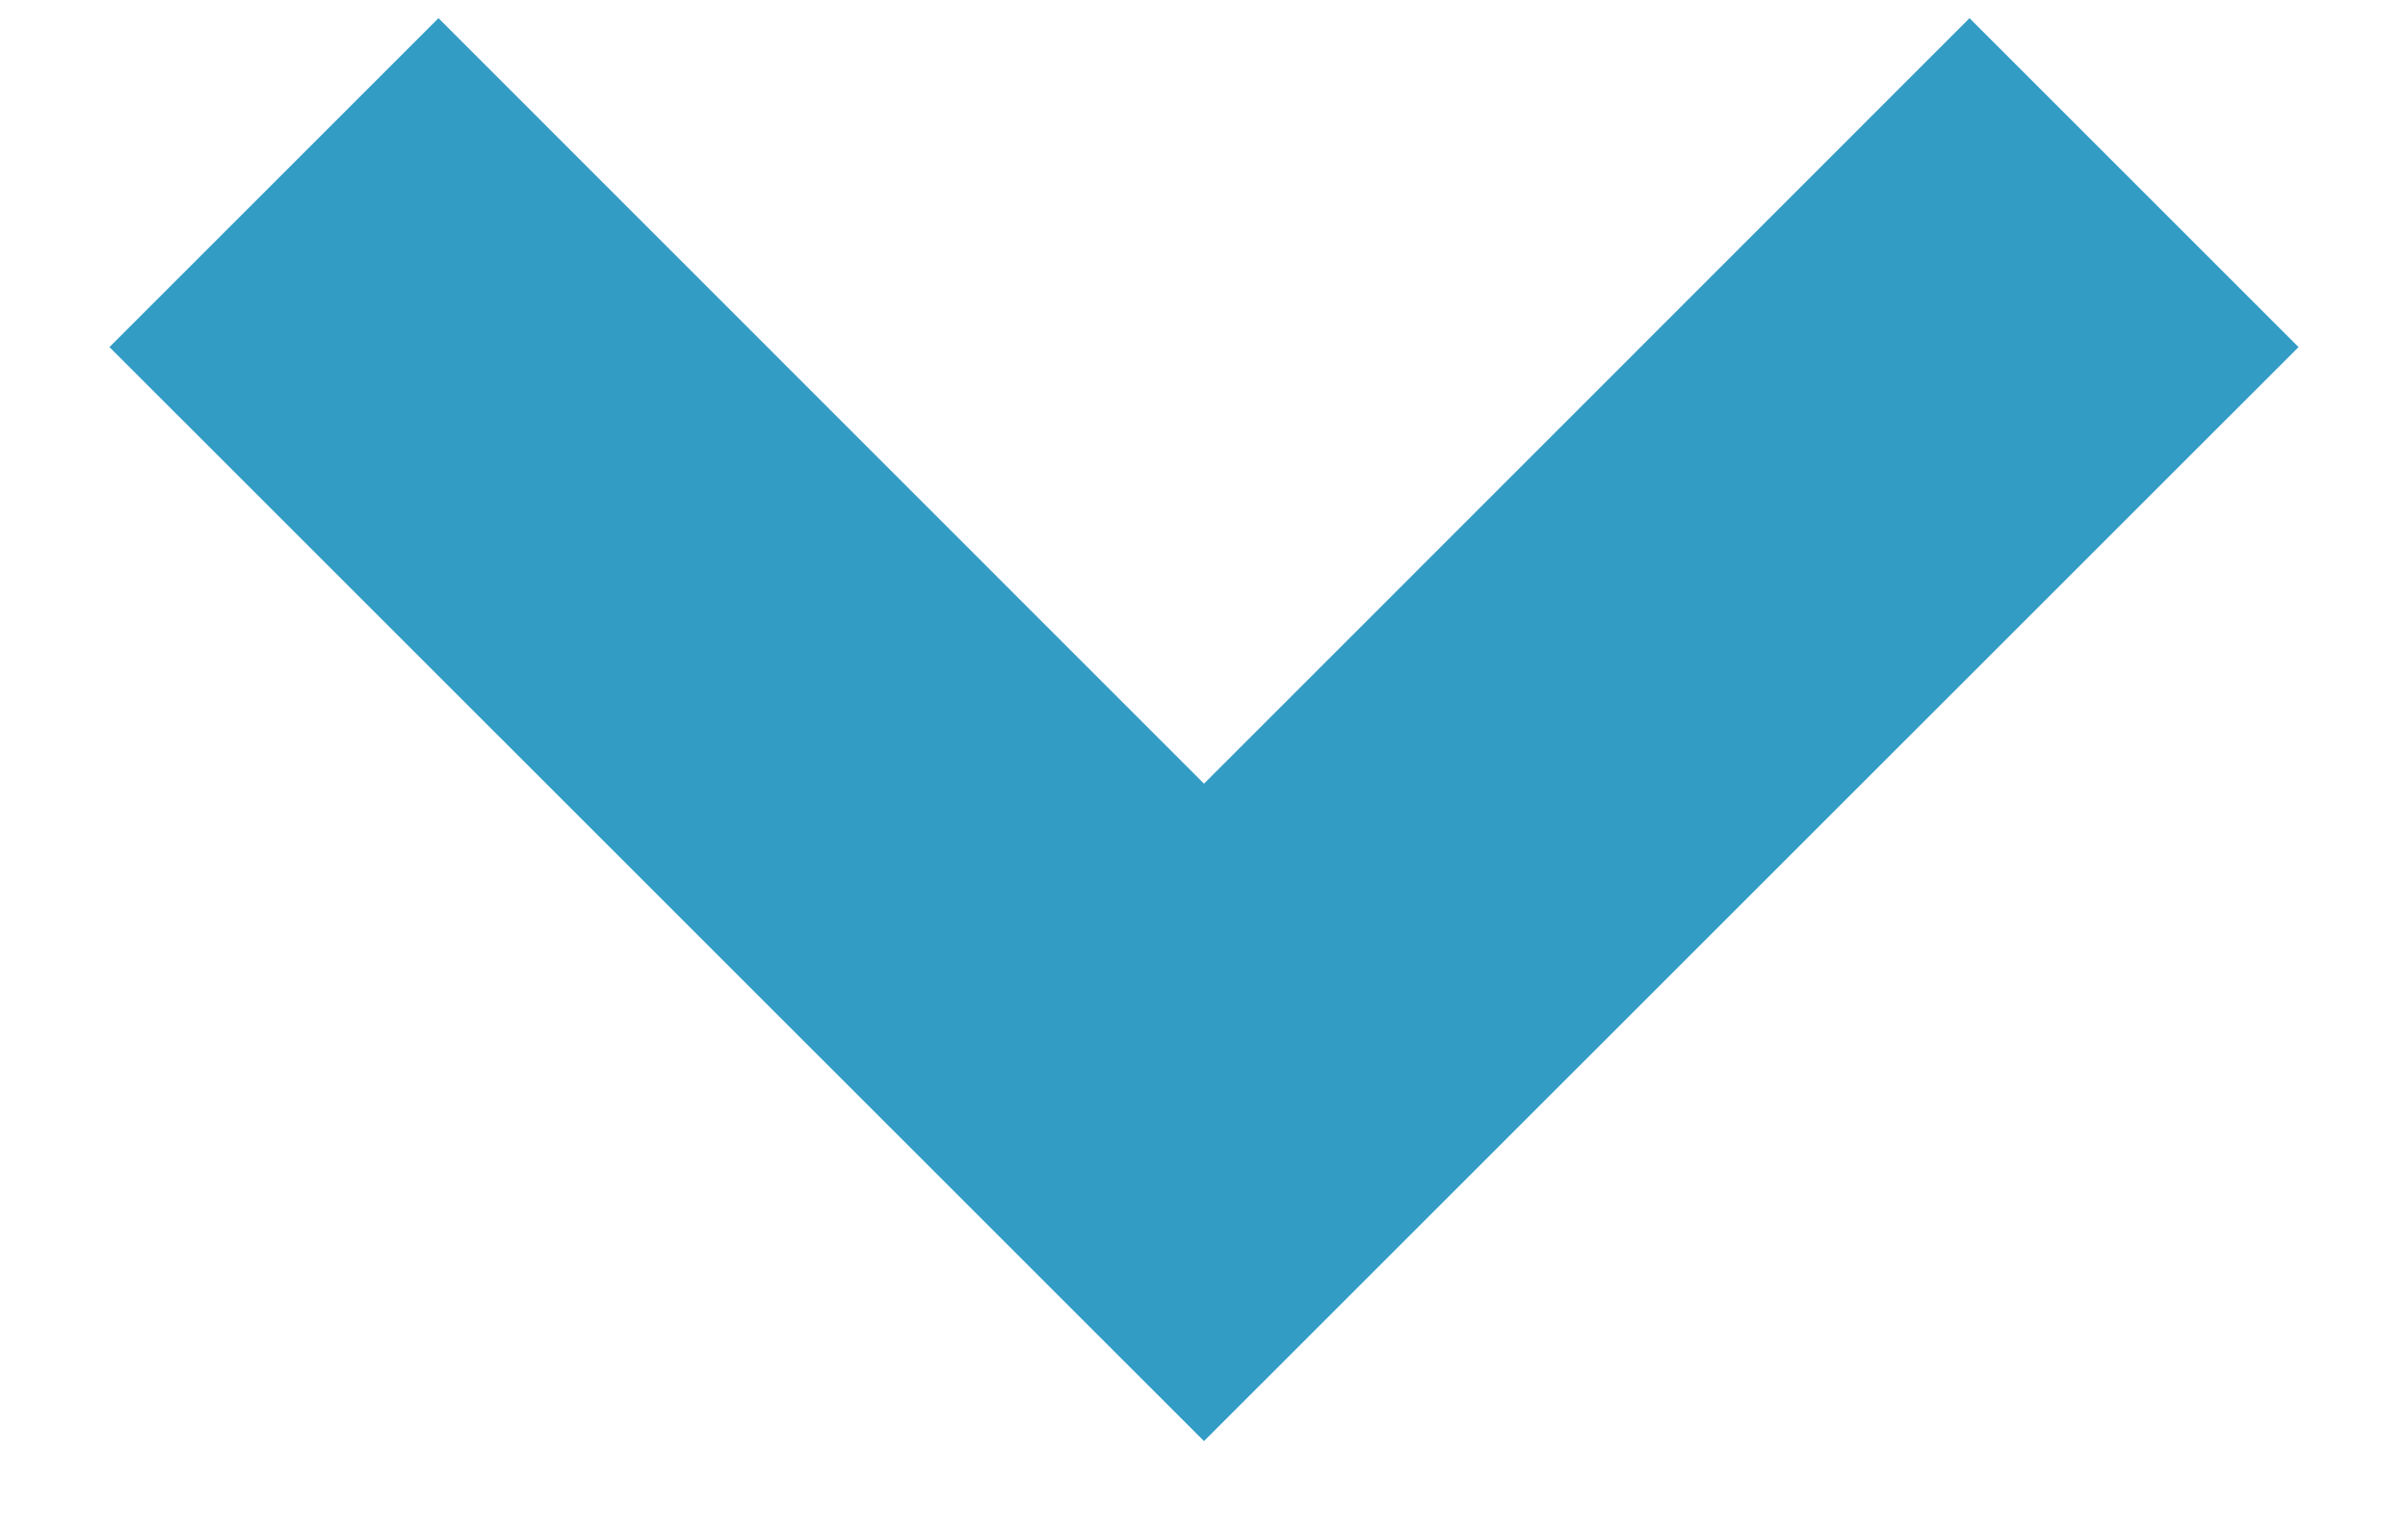 <svg width="11" height="7" viewBox="0 0 11 7" fill="none" xmlns="http://www.w3.org/2000/svg">
<path d="M8.997 0.083L5.5 3.581L2.003 0.083L0.5 1.586L5.5 6.585L10.5 1.586L8.997 0.083Z" fill="#329CC5"/>
</svg>

